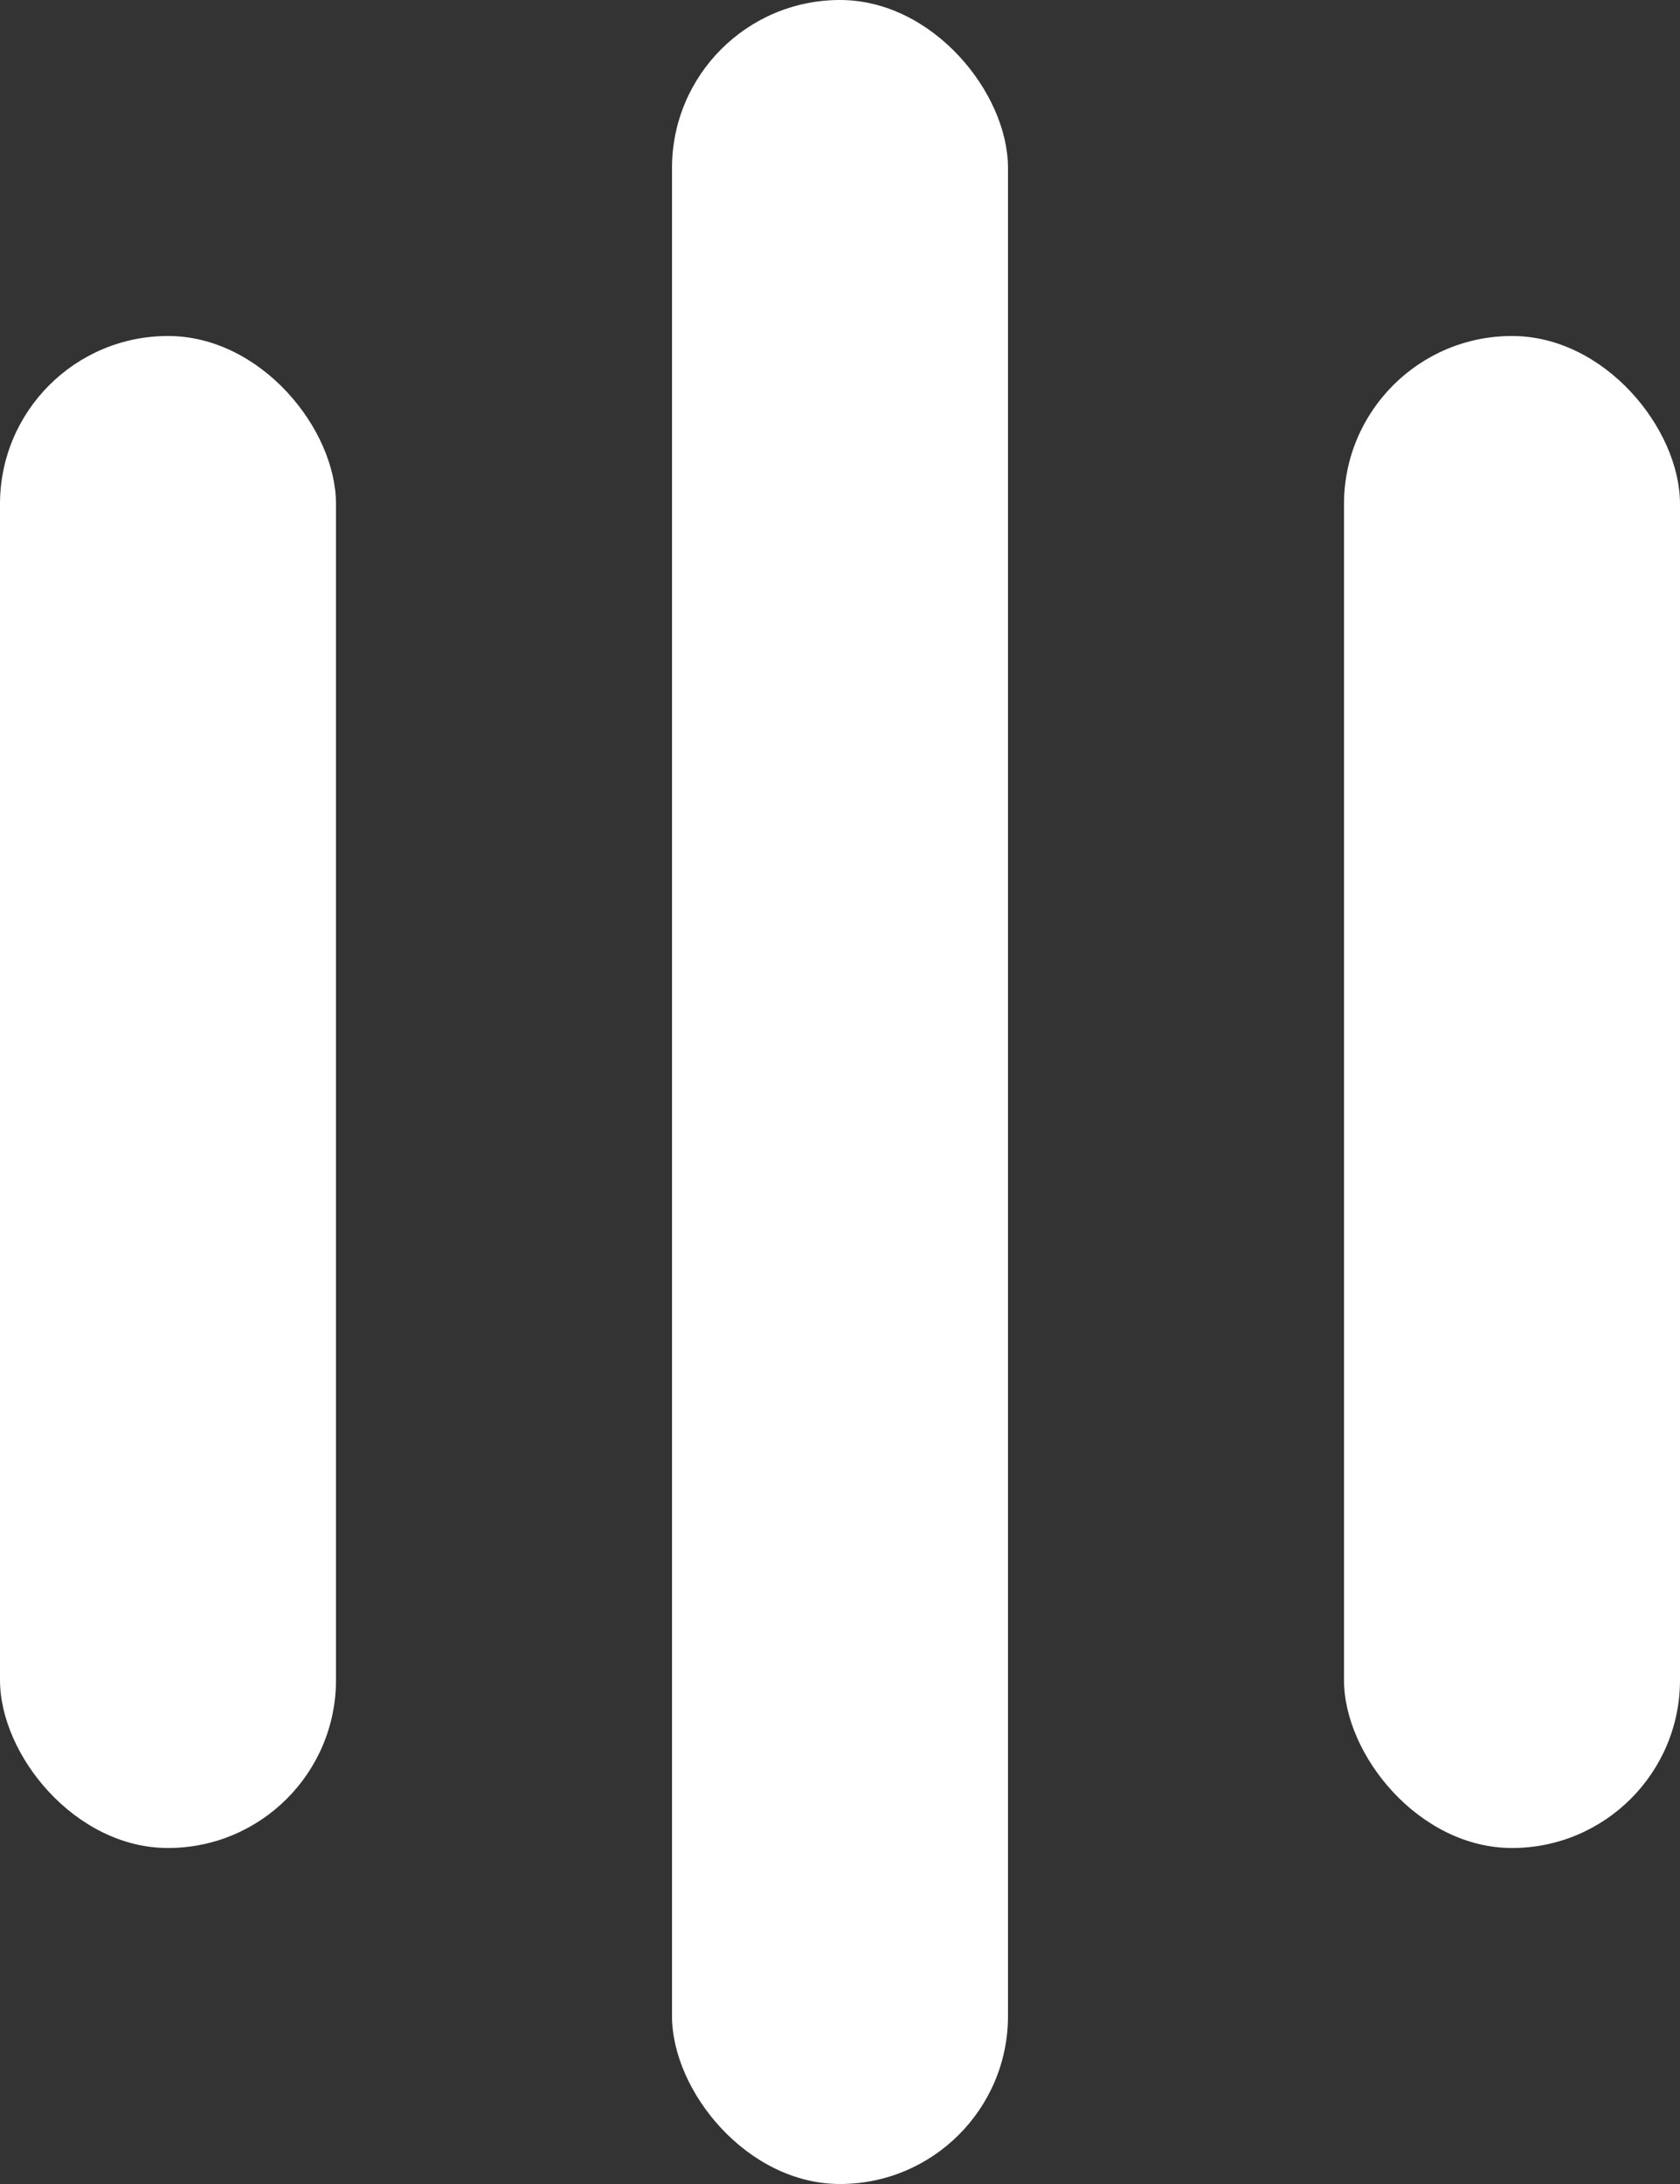 <svg xmlns="http://www.w3.org/2000/svg" width="100" height="130" viewBox="0 0 100 130">
  <rect x="0" y="0" width="100" height="130" fill="#333333" stroke="none"/>
  <g id="Group_1" data-name="Group 1" transform="translate(-671 -239)">
    <rect id="Rectangle_1" data-name="Rectangle 1" width="20" height="90" rx="10" transform="translate(671 259)" fill="#fff"/>
    <rect id="Rectangle_2" data-name="Rectangle 2" width="20" height="130" rx="10" transform="translate(711 239)" fill="#fff"/>
    <rect id="Rectangle_3" data-name="Rectangle 3" width="20" height="90" rx="10" transform="translate(751 259)" fill="#fff"/>
  </g>
</svg>
